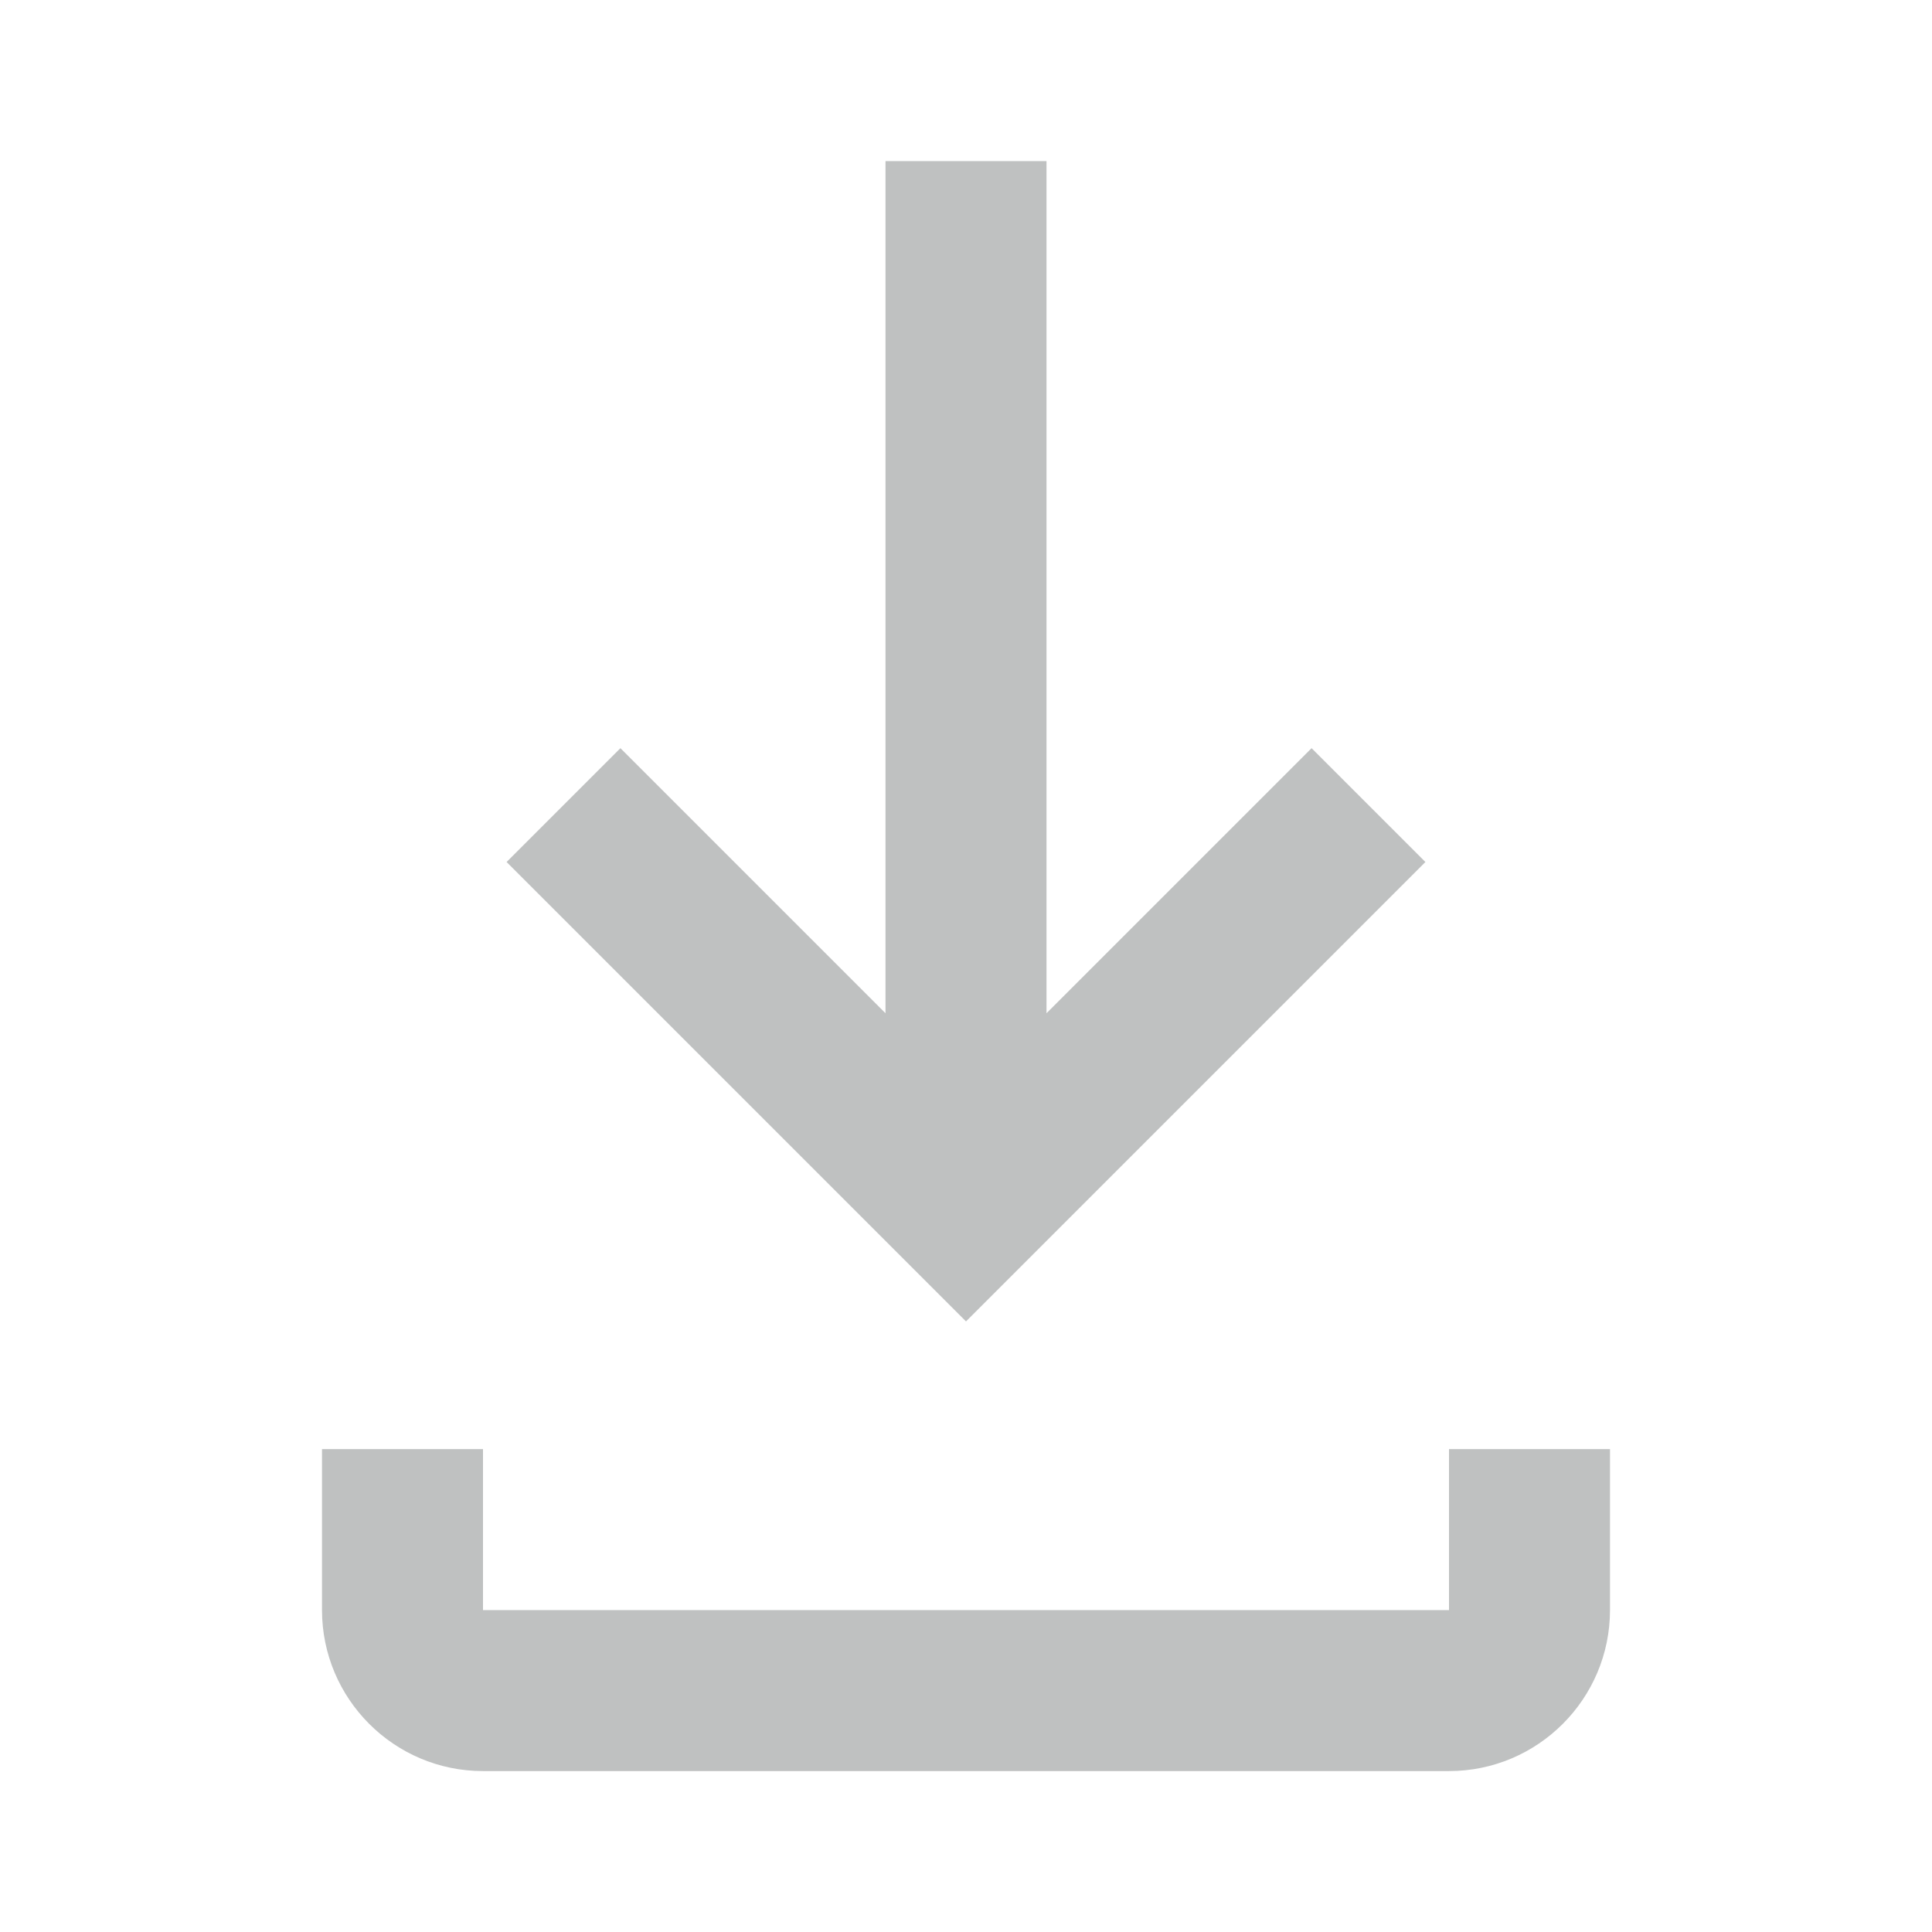 <?xml version="1.0" encoding="UTF-8"?>
<svg width="24px" height="24px" viewBox="0 0 24 24" version="1.1" xmlns="http://www.w3.org/2000/svg" xmlns:xlink="http://www.w3.org/1999/xlink">
    <title>DF0A9F54-21A2-4F2D-9271-13EE4A7788D0</title>
    <g id="aimedis" stroke="none" stroke-width="1" fill="none" fill-rule="evenodd">
        <g id="UI---Patient---Journal-(Graphs)" transform="translate(-1065, -256)">
            <g id="download" transform="translate(1065, 256)">
                <g id="Frame_-_24px">
                    <rect id="Rectangle" x="0" y="0" width="24" height="24"></rect>
                </g>
                <g id="Line_Icons" transform="translate(4, 2)" fill="#BFC1C1" fill-rule="nonzero">
                    <g id="Group">
                        <polygon id="Path" points="13.707 8.708 12.293 7.294 9 10.587 9 0.001 7 0.001 7 10.587 3.707 7.294 2.293 8.708 8 14.415"></polygon>
                        <path d="M14,16.001 L14,18.001 L2,18.001 L2,16.001 L0,16.001 L0,18.001 C0,19.103 0.896,20.001 2,20.001 L14,20.001 C15.104,20.001 16,19.103 16,18.001 L16,16.001 L14,16.001 Z" id="Path"></path>
                    </g>
                </g>
            </g>
        </g>
    </g>
</svg>
